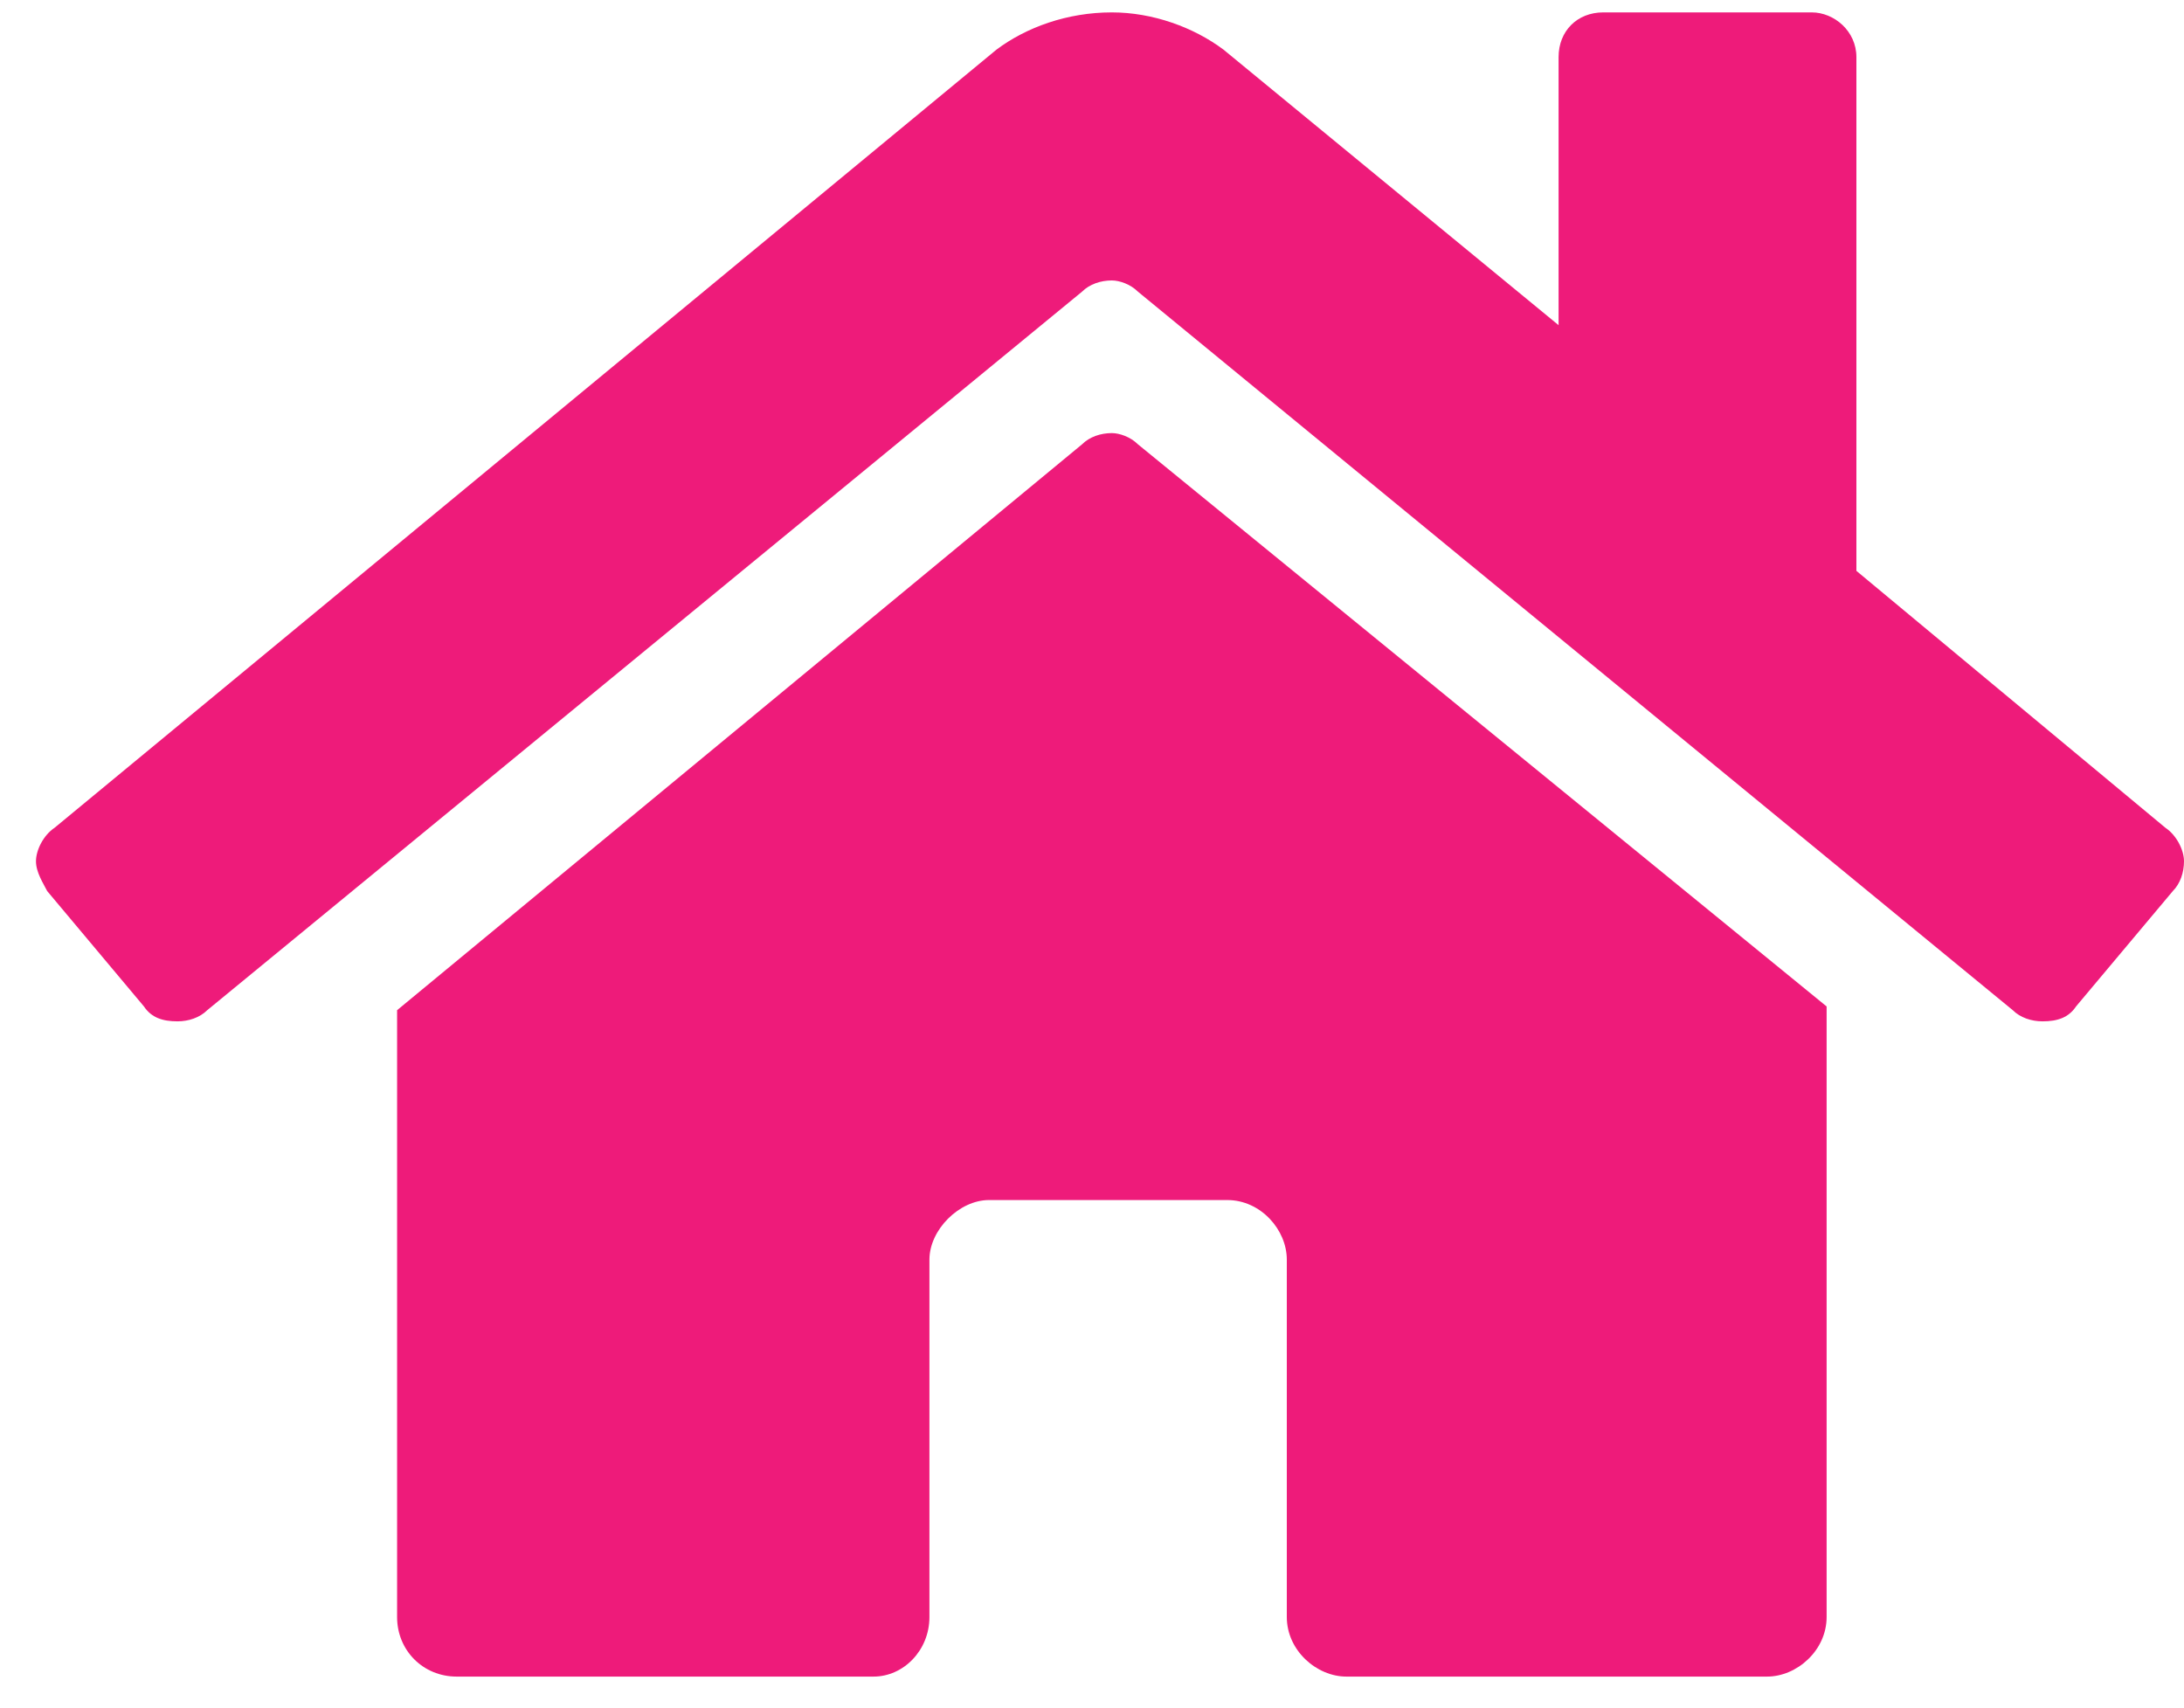 <svg width="55" height="43" viewBox="0 0 55 43" fill="none" xmlns="http://www.w3.org/2000/svg">
<path d="M27.25 11.188C27.438 11 27.719 10.906 28 10.906C28.188 10.906 28.469 11 28.656 11.188L46 25.344V40.719C46 41.562 45.25 42.219 44.5 42.219H33.906C33.156 42.219 32.406 41.562 32.406 40.719V31.719C32.406 30.969 31.75 30.219 30.906 30.219H24.906C24.156 30.219 23.406 30.969 23.406 31.719V40.719C23.406 41.562 22.75 42.219 22 42.219H11.5C10.656 42.219 10 41.562 10 40.719V25.438L27.25 11.188ZM54.531 20.844C54.812 21.031 55 21.406 55 21.688C55 21.969 54.906 22.25 54.719 22.438L52.281 25.344C52.094 25.625 51.812 25.719 51.438 25.719C51.156 25.719 50.875 25.625 50.688 25.438L28.656 7.344C28.469 7.156 28.188 7.062 28 7.062C27.719 7.062 27.438 7.156 27.25 7.344L5.219 25.438C5.031 25.625 4.75 25.719 4.469 25.719C4.094 25.719 3.812 25.625 3.625 25.344L1.188 22.438C1.094 22.25 0.906 21.969 0.906 21.688C0.906 21.406 1.094 21.031 1.375 20.844L25.094 1.25C25.844 0.688 26.875 0.312 28 0.312C29.031 0.312 30.062 0.688 30.812 1.25L39.25 8.188V1.438C39.25 0.781 39.719 0.312 40.375 0.312H45.625C46.188 0.312 46.75 0.781 46.75 1.438V14.375L54.531 20.844Z" fill="#EE1B7A"/>
</svg>
